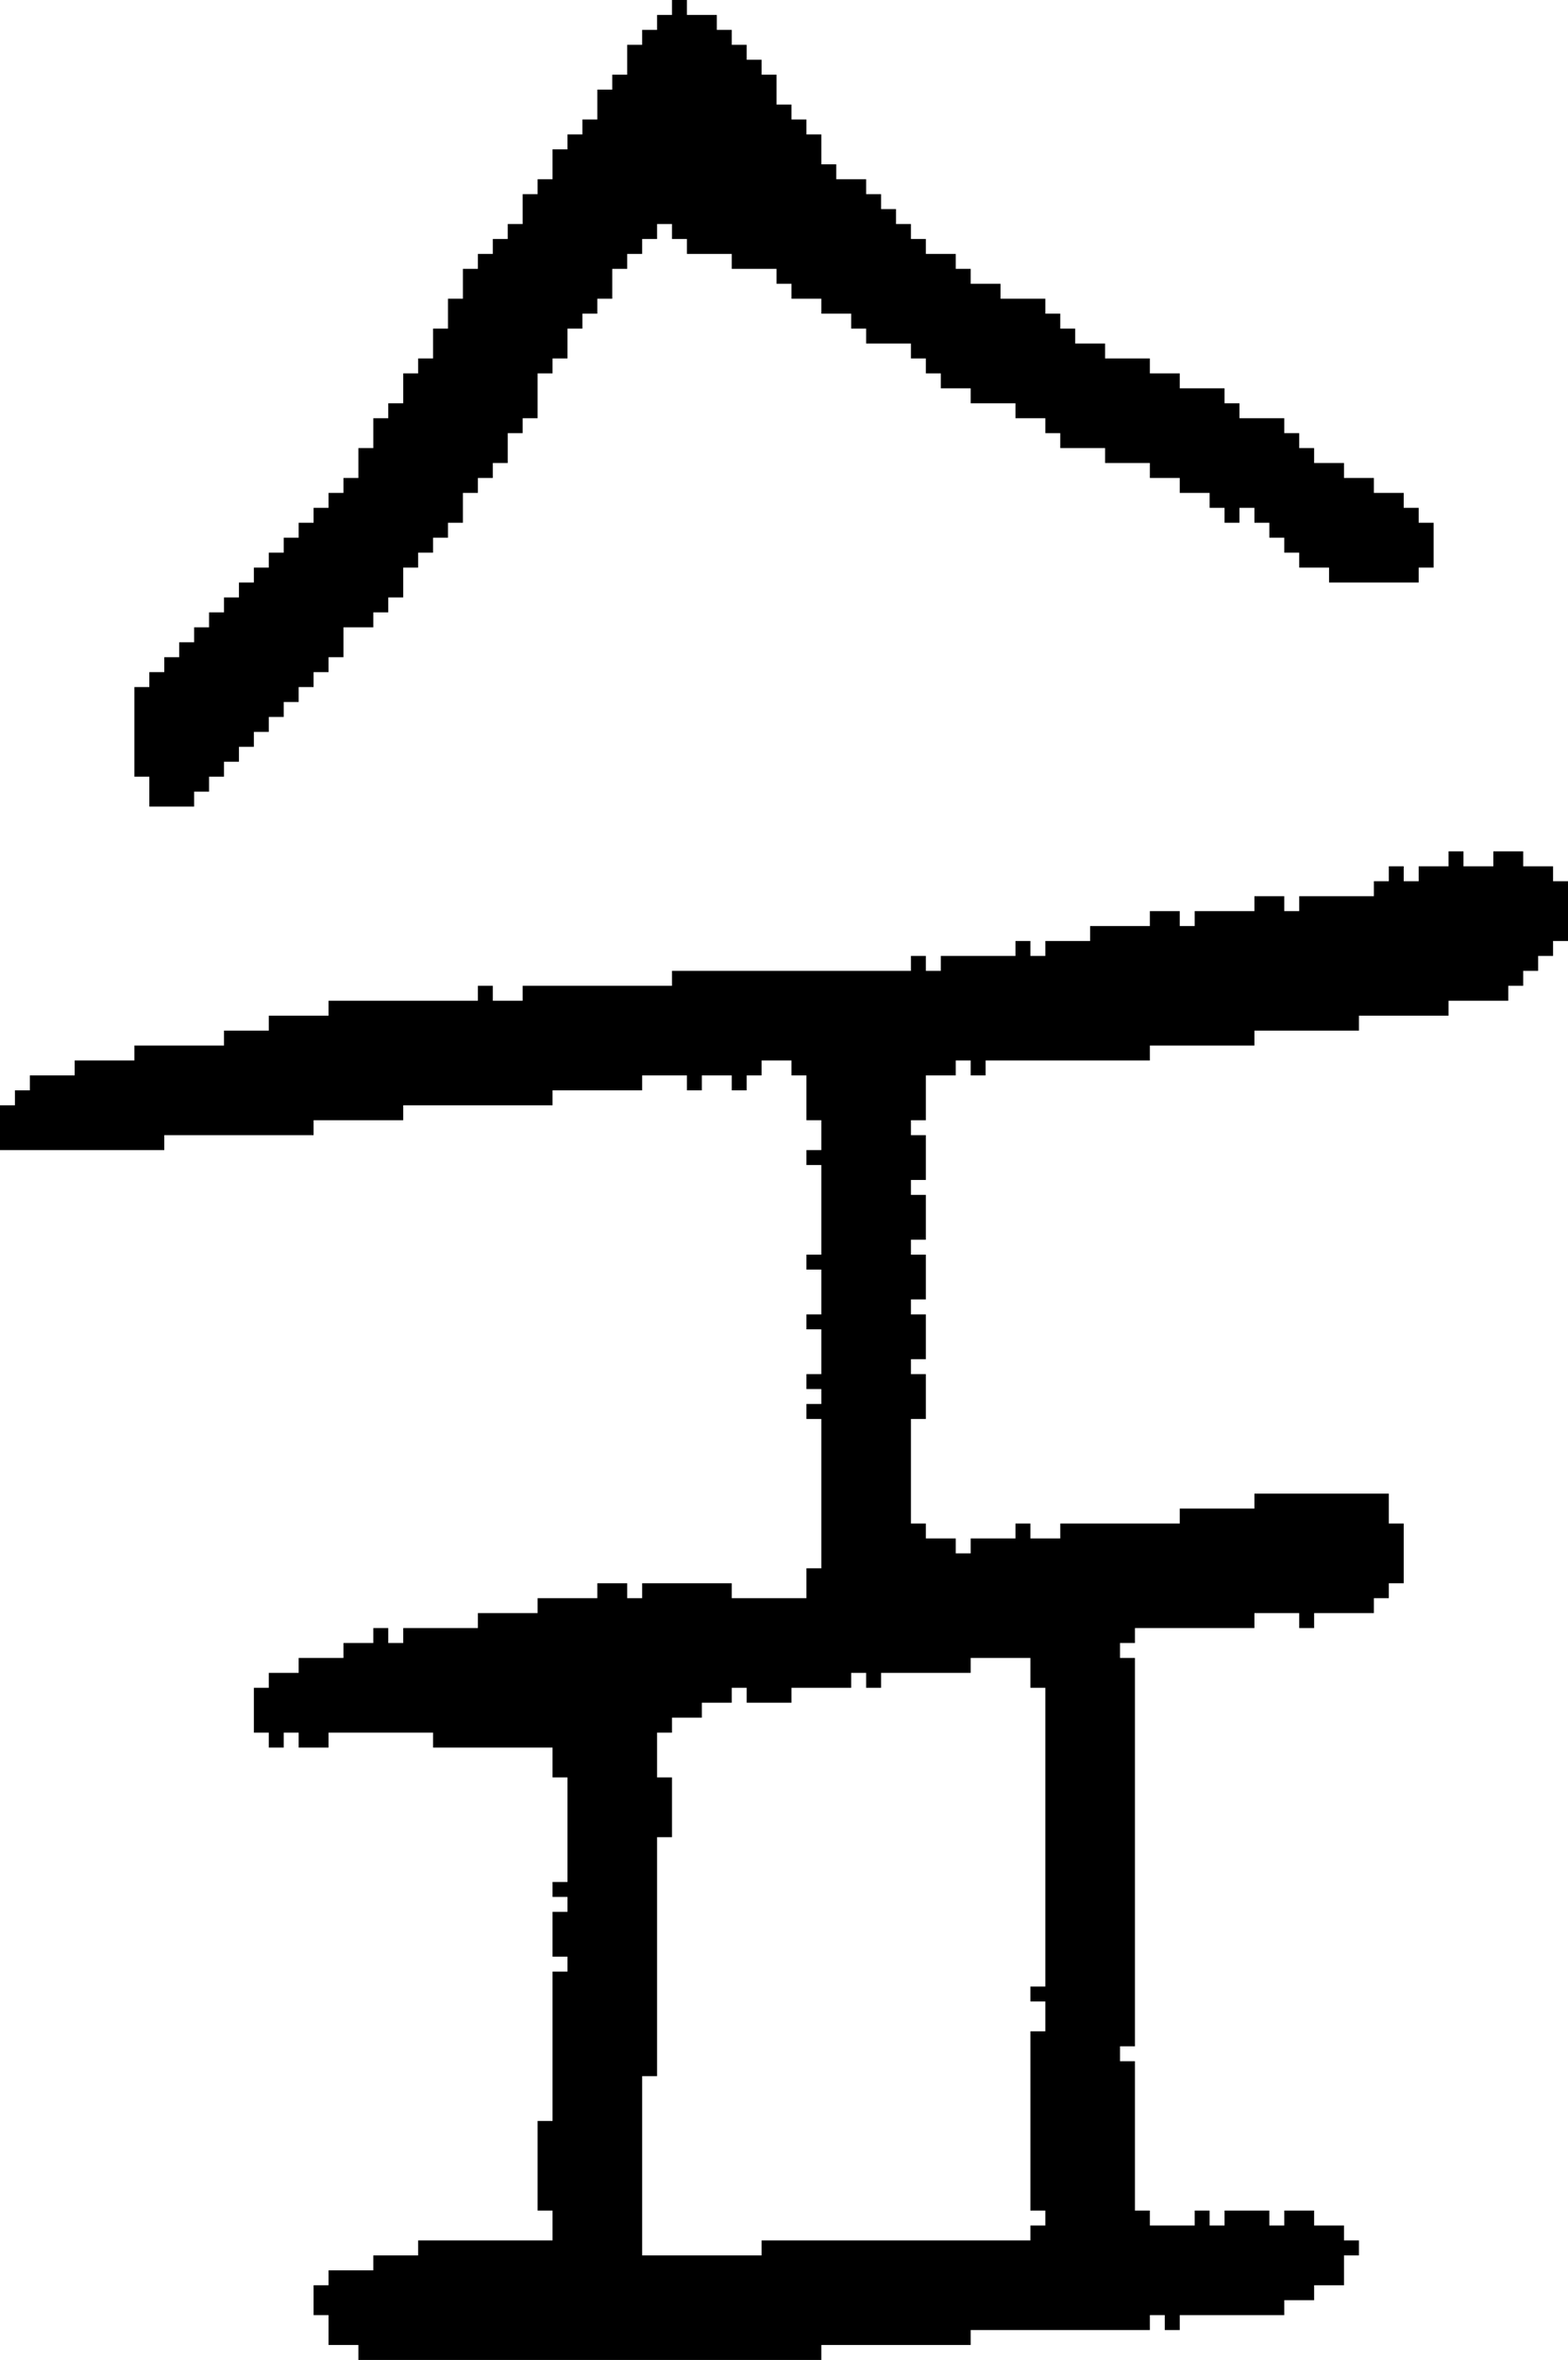 <?xml version="1.0" encoding="UTF-8" standalone="no"?>
<!DOCTYPE svg PUBLIC "-//W3C//DTD SVG 1.1//EN" 
  "http://www.w3.org/Graphics/SVG/1.1/DTD/svg11.dtd">
<svg width="105" height="158"
     xmlns="http://www.w3.org/2000/svg" version="1.1">
 <path d="  M 62,95  L 62,92  L 61,92  L 61,91  L 62,91  L 62,88  L 61,88  L 61,87  L 62,87  L 62,84  L 61,84  L 61,83  L 62,83  L 62,80  L 61,80  L 61,79  L 62,79  L 62,76  L 61,76  L 61,75  L 62,75  L 62,72  L 64,72  L 64,71  L 65,71  L 65,72  L 66,72  L 66,71  L 77,71  L 77,70  L 84,70  L 84,69  L 91,69  L 91,68  L 97,68  L 97,67  L 101,67  L 101,66  L 102,66  L 102,65  L 103,65  L 103,64  L 104,64  L 104,63  L 105,63  L 105,59  L 104,59  L 104,58  L 102,58  L 102,57  L 100,57  L 100,58  L 98,58  L 98,57  L 97,57  L 97,58  L 95,58  L 95,59  L 94,59  L 94,58  L 93,58  L 93,59  L 92,59  L 92,60  L 87,60  L 87,61  L 86,61  L 86,60  L 84,60  L 84,61  L 80,61  L 80,62  L 79,62  L 79,61  L 77,61  L 77,62  L 73,62  L 73,63  L 70,63  L 70,64  L 69,64  L 69,63  L 68,63  L 68,64  L 63,64  L 63,65  L 62,65  L 62,64  L 61,64  L 61,65  L 45,65  L 45,66  L 35,66  L 35,67  L 33,67  L 33,66  L 32,66  L 32,67  L 22,67  L 22,68  L 18,68  L 18,69  L 15,69  L 15,70  L 9,70  L 9,71  L 5,71  L 5,72  L 2,72  L 2,73  L 1,73  L 1,74  L 0,74  L 0,77  L 11,77  L 11,76  L 21,76  L 21,75  L 27,75  L 27,74  L 37,74  L 37,73  L 43,73  L 43,72  L 46,72  L 46,73  L 47,73  L 47,72  L 49,72  L 49,73  L 50,73  L 50,72  L 51,72  L 51,71  L 53,71  L 53,72  L 54,72  L 54,75  L 55,75  L 55,77  L 54,77  L 54,78  L 55,78  L 55,84  L 54,84  L 54,85  L 55,85  L 55,88  L 54,88  L 54,89  L 55,89  L 55,92  L 54,92  L 54,93  L 55,93  L 55,94  L 54,94  L 54,95  L 55,95  L 55,105  L 54,105  L 54,107  L 49,107  L 49,106  L 43,106  L 43,107  L 42,107  L 42,106  L 40,106  L 40,107  L 36,107  L 36,108  L 32,108  L 32,109  L 27,109  L 27,110  L 26,110  L 26,109  L 25,109  L 25,110  L 23,110  L 23,111  L 20,111  L 20,112  L 18,112  L 18,113  L 17,113  L 17,116  L 18,116  L 18,117  L 19,117  L 19,116  L 20,116  L 20,117  L 22,117  L 22,116  L 29,116  L 29,117  L 37,117  L 37,119  L 38,119  L 38,126  L 37,126  L 37,127  L 38,127  L 38,128  L 37,128  L 37,131  L 38,131  L 38,132  L 37,132  L 37,142  L 36,142  L 36,148  L 37,148  L 37,150  L 28,150  L 28,151  L 25,151  L 25,152  L 22,152  L 22,153  L 21,153  L 21,155  L 22,155  L 22,157  L 24,157  L 24,158  L 55,158  L 55,157  L 65,157  L 65,156  L 77,156  L 77,155  L 78,155  L 78,156  L 79,156  L 79,155  L 86,155  L 86,154  L 88,154  L 88,153  L 90,153  L 90,151  L 91,151  L 91,150  L 90,150  L 90,149  L 88,149  L 88,148  L 86,148  L 86,149  L 85,149  L 85,148  L 82,148  L 82,149  L 81,149  L 81,148  L 80,148  L 80,149  L 77,149  L 77,148  L 76,148  L 76,138  L 75,138  L 75,137  L 76,137  L 76,111  L 75,111  L 75,110  L 76,110  L 76,109  L 84,109  L 84,108  L 87,108  L 87,109  L 88,109  L 88,108  L 92,108  L 92,107  L 93,107  L 93,106  L 94,106  L 94,102  L 93,102  L 93,100  L 84,100  L 84,101  L 79,101  L 79,102  L 71,102  L 71,103  L 69,103  L 69,102  L 68,102  L 68,103  L 65,103  L 65,104  L 64,104  L 64,103  L 62,103  L 62,102  L 61,102  L 61,95  Z  M 43,139  L 44,139  L 44,123  L 45,123  L 45,119  L 44,119  L 44,116  L 45,116  L 45,115  L 47,115  L 47,114  L 49,114  L 49,113  L 50,113  L 50,114  L 53,114  L 53,113  L 57,113  L 57,112  L 58,112  L 58,113  L 59,113  L 59,112  L 65,112  L 65,111  L 69,111  L 69,113  L 70,113  L 70,133  L 69,133  L 69,134  L 70,134  L 70,136  L 69,136  L 69,148  L 70,148  L 70,149  L 69,149  L 69,150  L 51,150  L 51,151  L 43,151  Z  " style="fill:rgb(0, 0, 0); fill-opacity:1.000; stroke:none;" />
 <path d="  M 40,21  L 40,20  L 41,20  L 41,18  L 42,18  L 42,17  L 43,17  L 43,16  L 44,16  L 44,15  L 45,15  L 45,16  L 46,16  L 46,17  L 49,17  L 49,18  L 52,18  L 52,19  L 53,19  L 53,20  L 55,20  L 55,21  L 57,21  L 57,22  L 58,22  L 58,23  L 61,23  L 61,24  L 62,24  L 62,25  L 63,25  L 63,26  L 65,26  L 65,27  L 68,27  L 68,28  L 70,28  L 70,29  L 71,29  L 71,30  L 74,30  L 74,31  L 77,31  L 77,32  L 79,32  L 79,33  L 81,33  L 81,34  L 82,34  L 82,35  L 83,35  L 83,34  L 84,34  L 84,35  L 85,35  L 85,36  L 86,36  L 86,37  L 87,37  L 87,38  L 89,38  L 89,39  L 95,39  L 95,38  L 96,38  L 96,35  L 95,35  L 95,34  L 94,34  L 94,33  L 92,33  L 92,32  L 90,32  L 90,31  L 88,31  L 88,30  L 87,30  L 87,29  L 86,29  L 86,28  L 83,28  L 83,27  L 82,27  L 82,26  L 79,26  L 79,25  L 77,25  L 77,24  L 74,24  L 74,23  L 72,23  L 72,22  L 71,22  L 71,21  L 70,21  L 70,20  L 67,20  L 67,19  L 65,19  L 65,18  L 64,18  L 64,17  L 62,17  L 62,16  L 61,16  L 61,15  L 60,15  L 60,14  L 59,14  L 59,13  L 58,13  L 58,12  L 56,12  L 56,11  L 55,11  L 55,9  L 54,9  L 54,8  L 53,8  L 53,7  L 52,7  L 52,5  L 51,5  L 51,4  L 50,4  L 50,3  L 49,3  L 49,2  L 48,2  L 48,1  L 46,1  L 46,0  L 45,0  L 45,1  L 44,1  L 44,2  L 43,2  L 43,3  L 42,3  L 42,5  L 41,5  L 41,6  L 40,6  L 40,8  L 39,8  L 39,9  L 38,9  L 38,10  L 37,10  L 37,12  L 36,12  L 36,13  L 35,13  L 35,15  L 34,15  L 34,16  L 33,16  L 33,17  L 32,17  L 32,18  L 31,18  L 31,20  L 30,20  L 30,22  L 29,22  L 29,24  L 28,24  L 28,25  L 27,25  L 27,27  L 26,27  L 26,28  L 25,28  L 25,30  L 24,30  L 24,32  L 23,32  L 23,33  L 22,33  L 22,34  L 21,34  L 21,35  L 20,35  L 20,36  L 19,36  L 19,37  L 18,37  L 18,38  L 17,38  L 17,39  L 16,39  L 16,40  L 15,40  L 15,41  L 14,41  L 14,42  L 13,42  L 13,43  L 12,43  L 12,44  L 11,44  L 11,45  L 10,45  L 10,46  L 9,46  L 9,52  L 10,52  L 10,54  L 13,54  L 13,53  L 14,53  L 14,52  L 15,52  L 15,51  L 16,51  L 16,50  L 17,50  L 17,49  L 18,49  L 18,48  L 19,48  L 19,47  L 20,47  L 20,46  L 21,46  L 21,45  L 22,45  L 22,44  L 23,44  L 23,42  L 25,42  L 25,41  L 26,41  L 26,40  L 27,40  L 27,38  L 28,38  L 28,37  L 29,37  L 29,36  L 30,36  L 30,35  L 31,35  L 31,33  L 32,33  L 32,32  L 33,32  L 33,31  L 34,31  L 34,29  L 35,29  L 35,28  L 36,28  L 36,25  L 37,25  L 37,24  L 38,24  L 38,22  L 39,22  L 39,21  Z  " style="fill:rgb(0, 0, 0); fill-opacity:1.000; stroke:none;" />
</svg>

